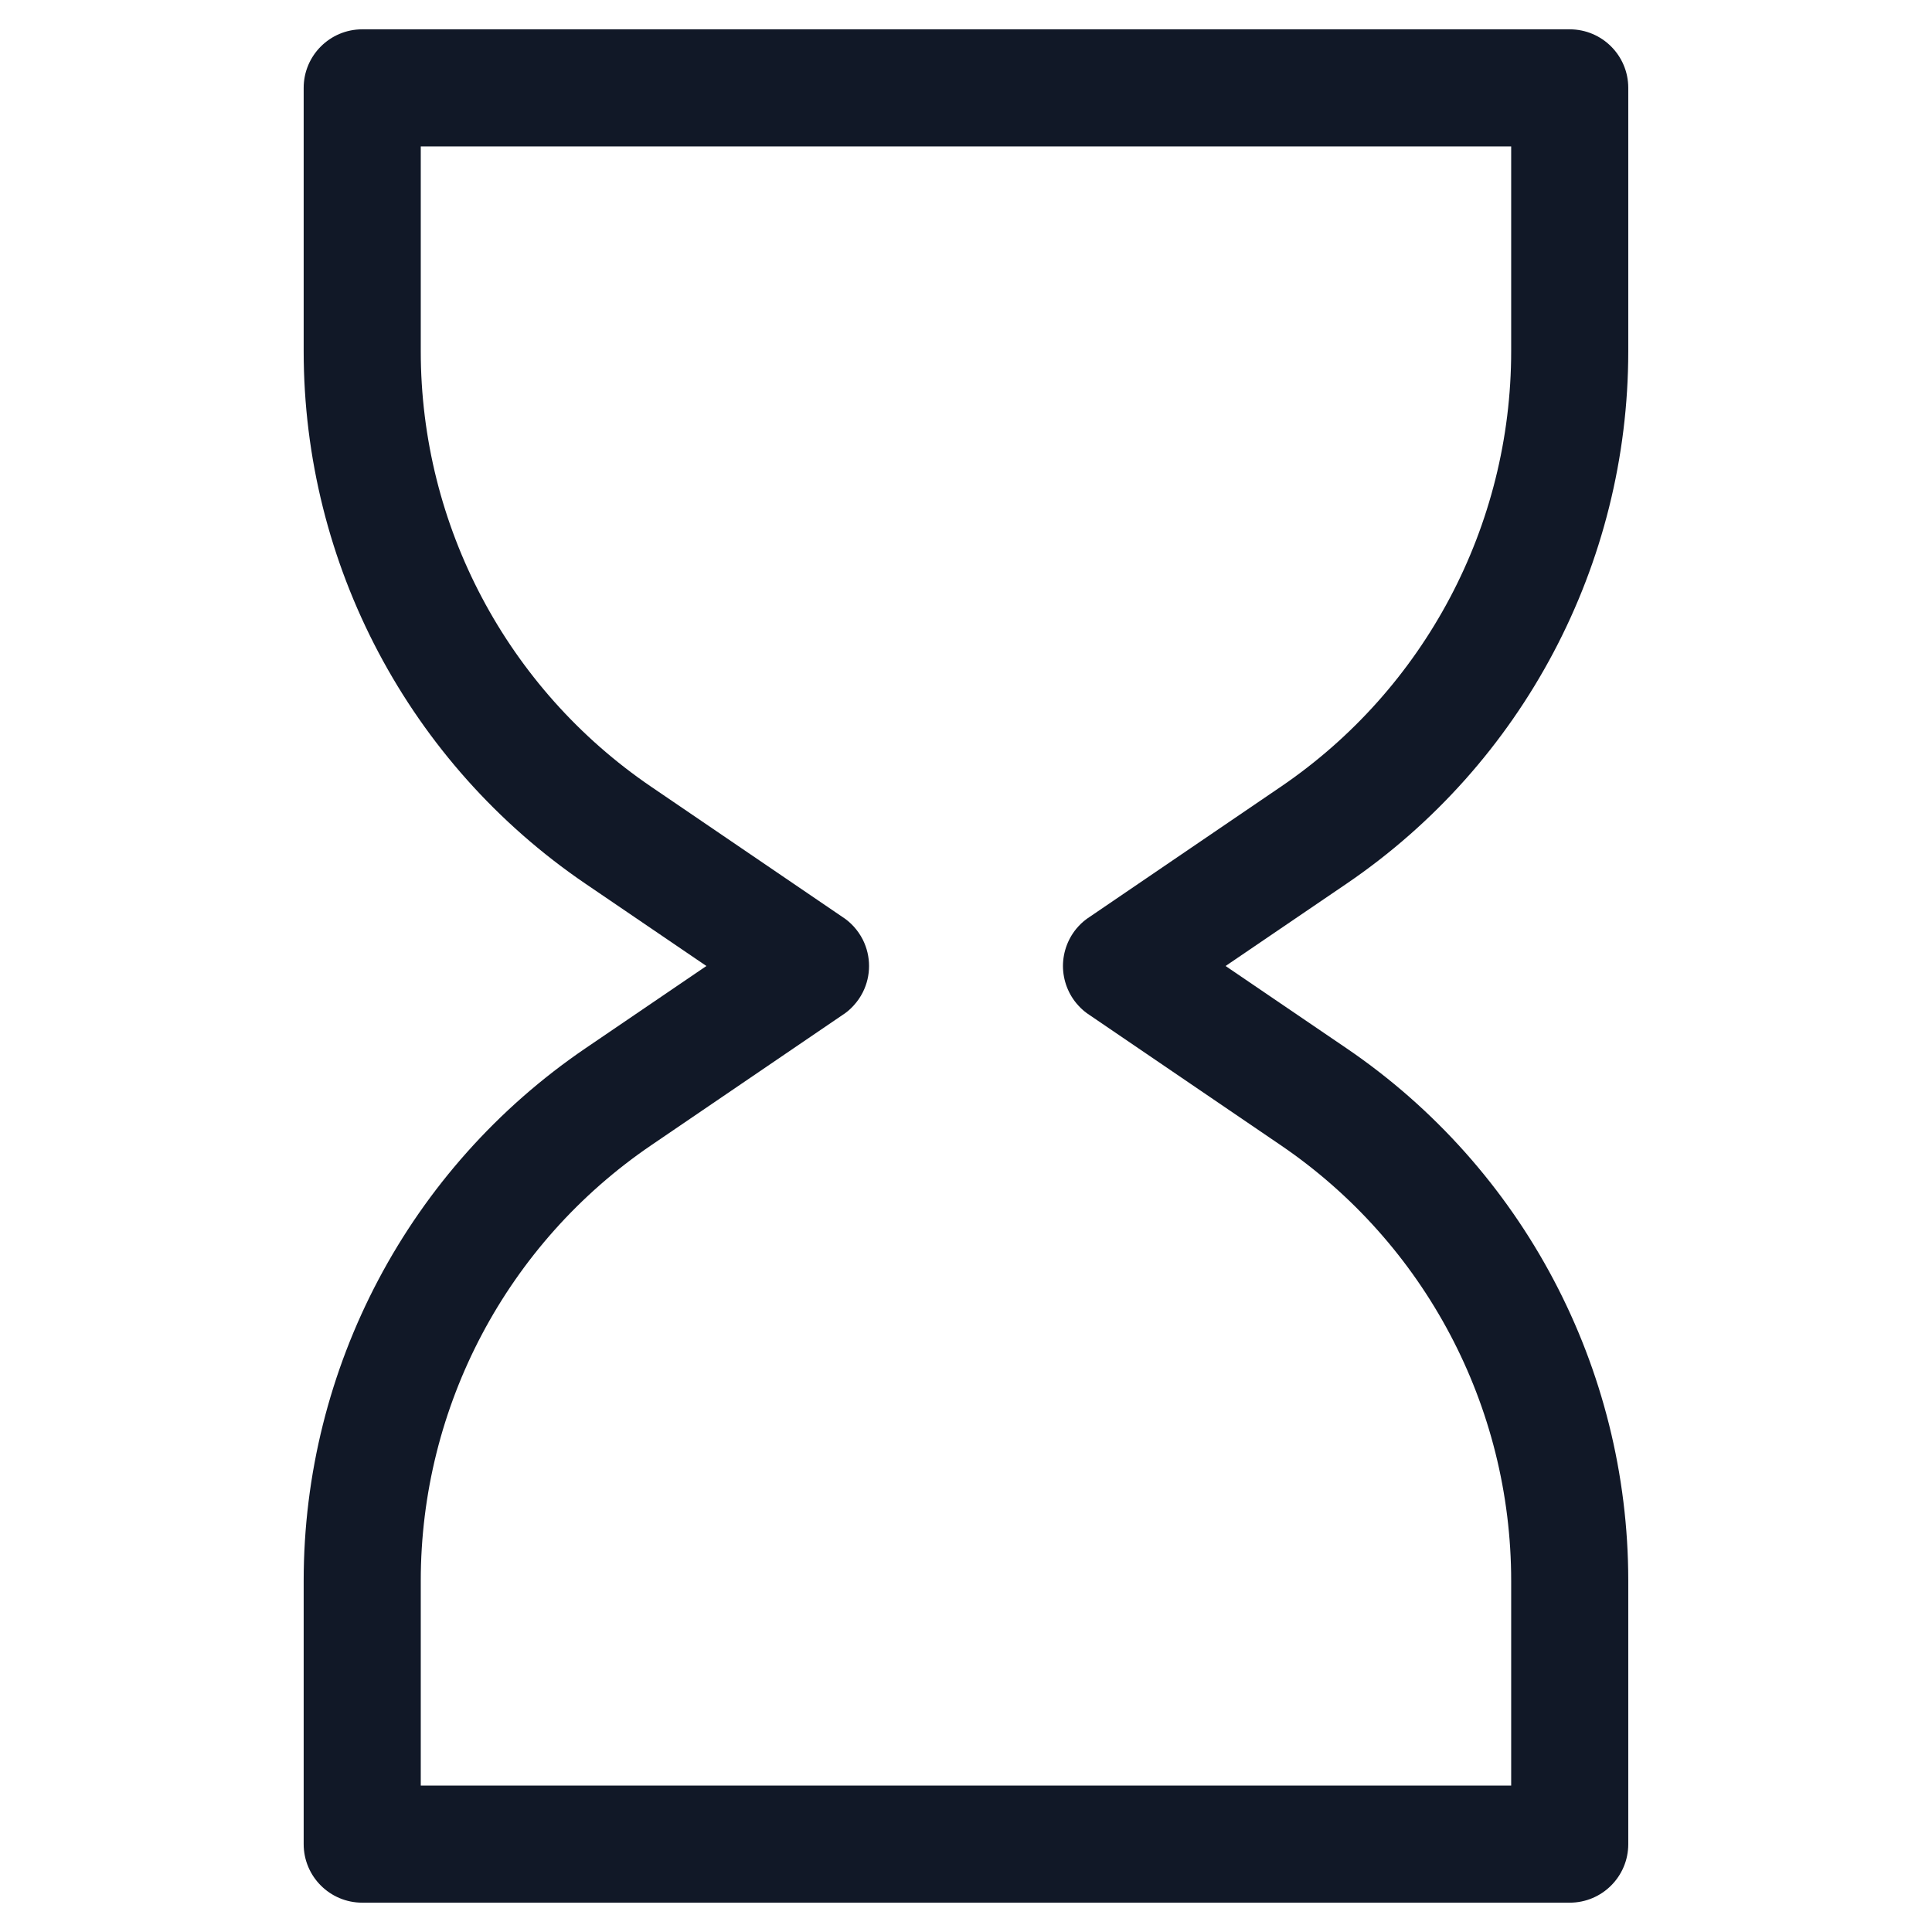 <svg width="33" height="33" viewBox="0 0 33 33" fill="none" xmlns="http://www.w3.org/2000/svg">
<path fill-rule="evenodd" clip-rule="evenodd" d="M6.187 0.501C5.635 0.501 5.187 0.949 5.187 1.501V5.999C5.187 9.64 6.989 13.044 9.998 15.093L12.066 16.5L9.998 17.907C6.989 19.956 5.187 23.36 5.187 27.001V31.499C5.187 32.051 5.635 32.499 6.187 32.499H26.812C27.365 32.499 27.812 32.051 27.812 31.499V27.001C27.812 23.36 26.011 19.956 23.002 17.907L20.934 16.5L23.002 15.093C26.011 13.044 27.812 9.64 27.812 5.999V1.501C27.812 0.949 27.365 0.501 26.812 0.501H6.187ZM18.418 17.174C18.477 17.24 18.544 17.296 18.617 17.342L21.876 19.561C24.339 21.237 25.812 24.022 25.812 27.001V30.499H7.187V27.001C7.187 24.022 8.661 21.237 11.124 19.561L14.383 17.342C14.456 17.296 14.523 17.24 14.582 17.174C14.644 17.106 14.696 17.031 14.737 16.95C14.809 16.807 14.844 16.653 14.844 16.5C14.844 16.347 14.809 16.193 14.737 16.049C14.696 15.969 14.644 15.893 14.582 15.825C14.522 15.76 14.456 15.704 14.383 15.658L11.124 13.439C8.661 11.763 7.187 8.978 7.187 5.999V2.501H25.812V5.999C25.812 8.978 24.339 11.763 21.876 13.439L18.617 15.658C18.544 15.704 18.477 15.76 18.418 15.825C18.247 16.012 18.157 16.254 18.156 16.5C18.157 16.745 18.247 16.988 18.418 17.174Z" fill="#111827"/>
</svg>
